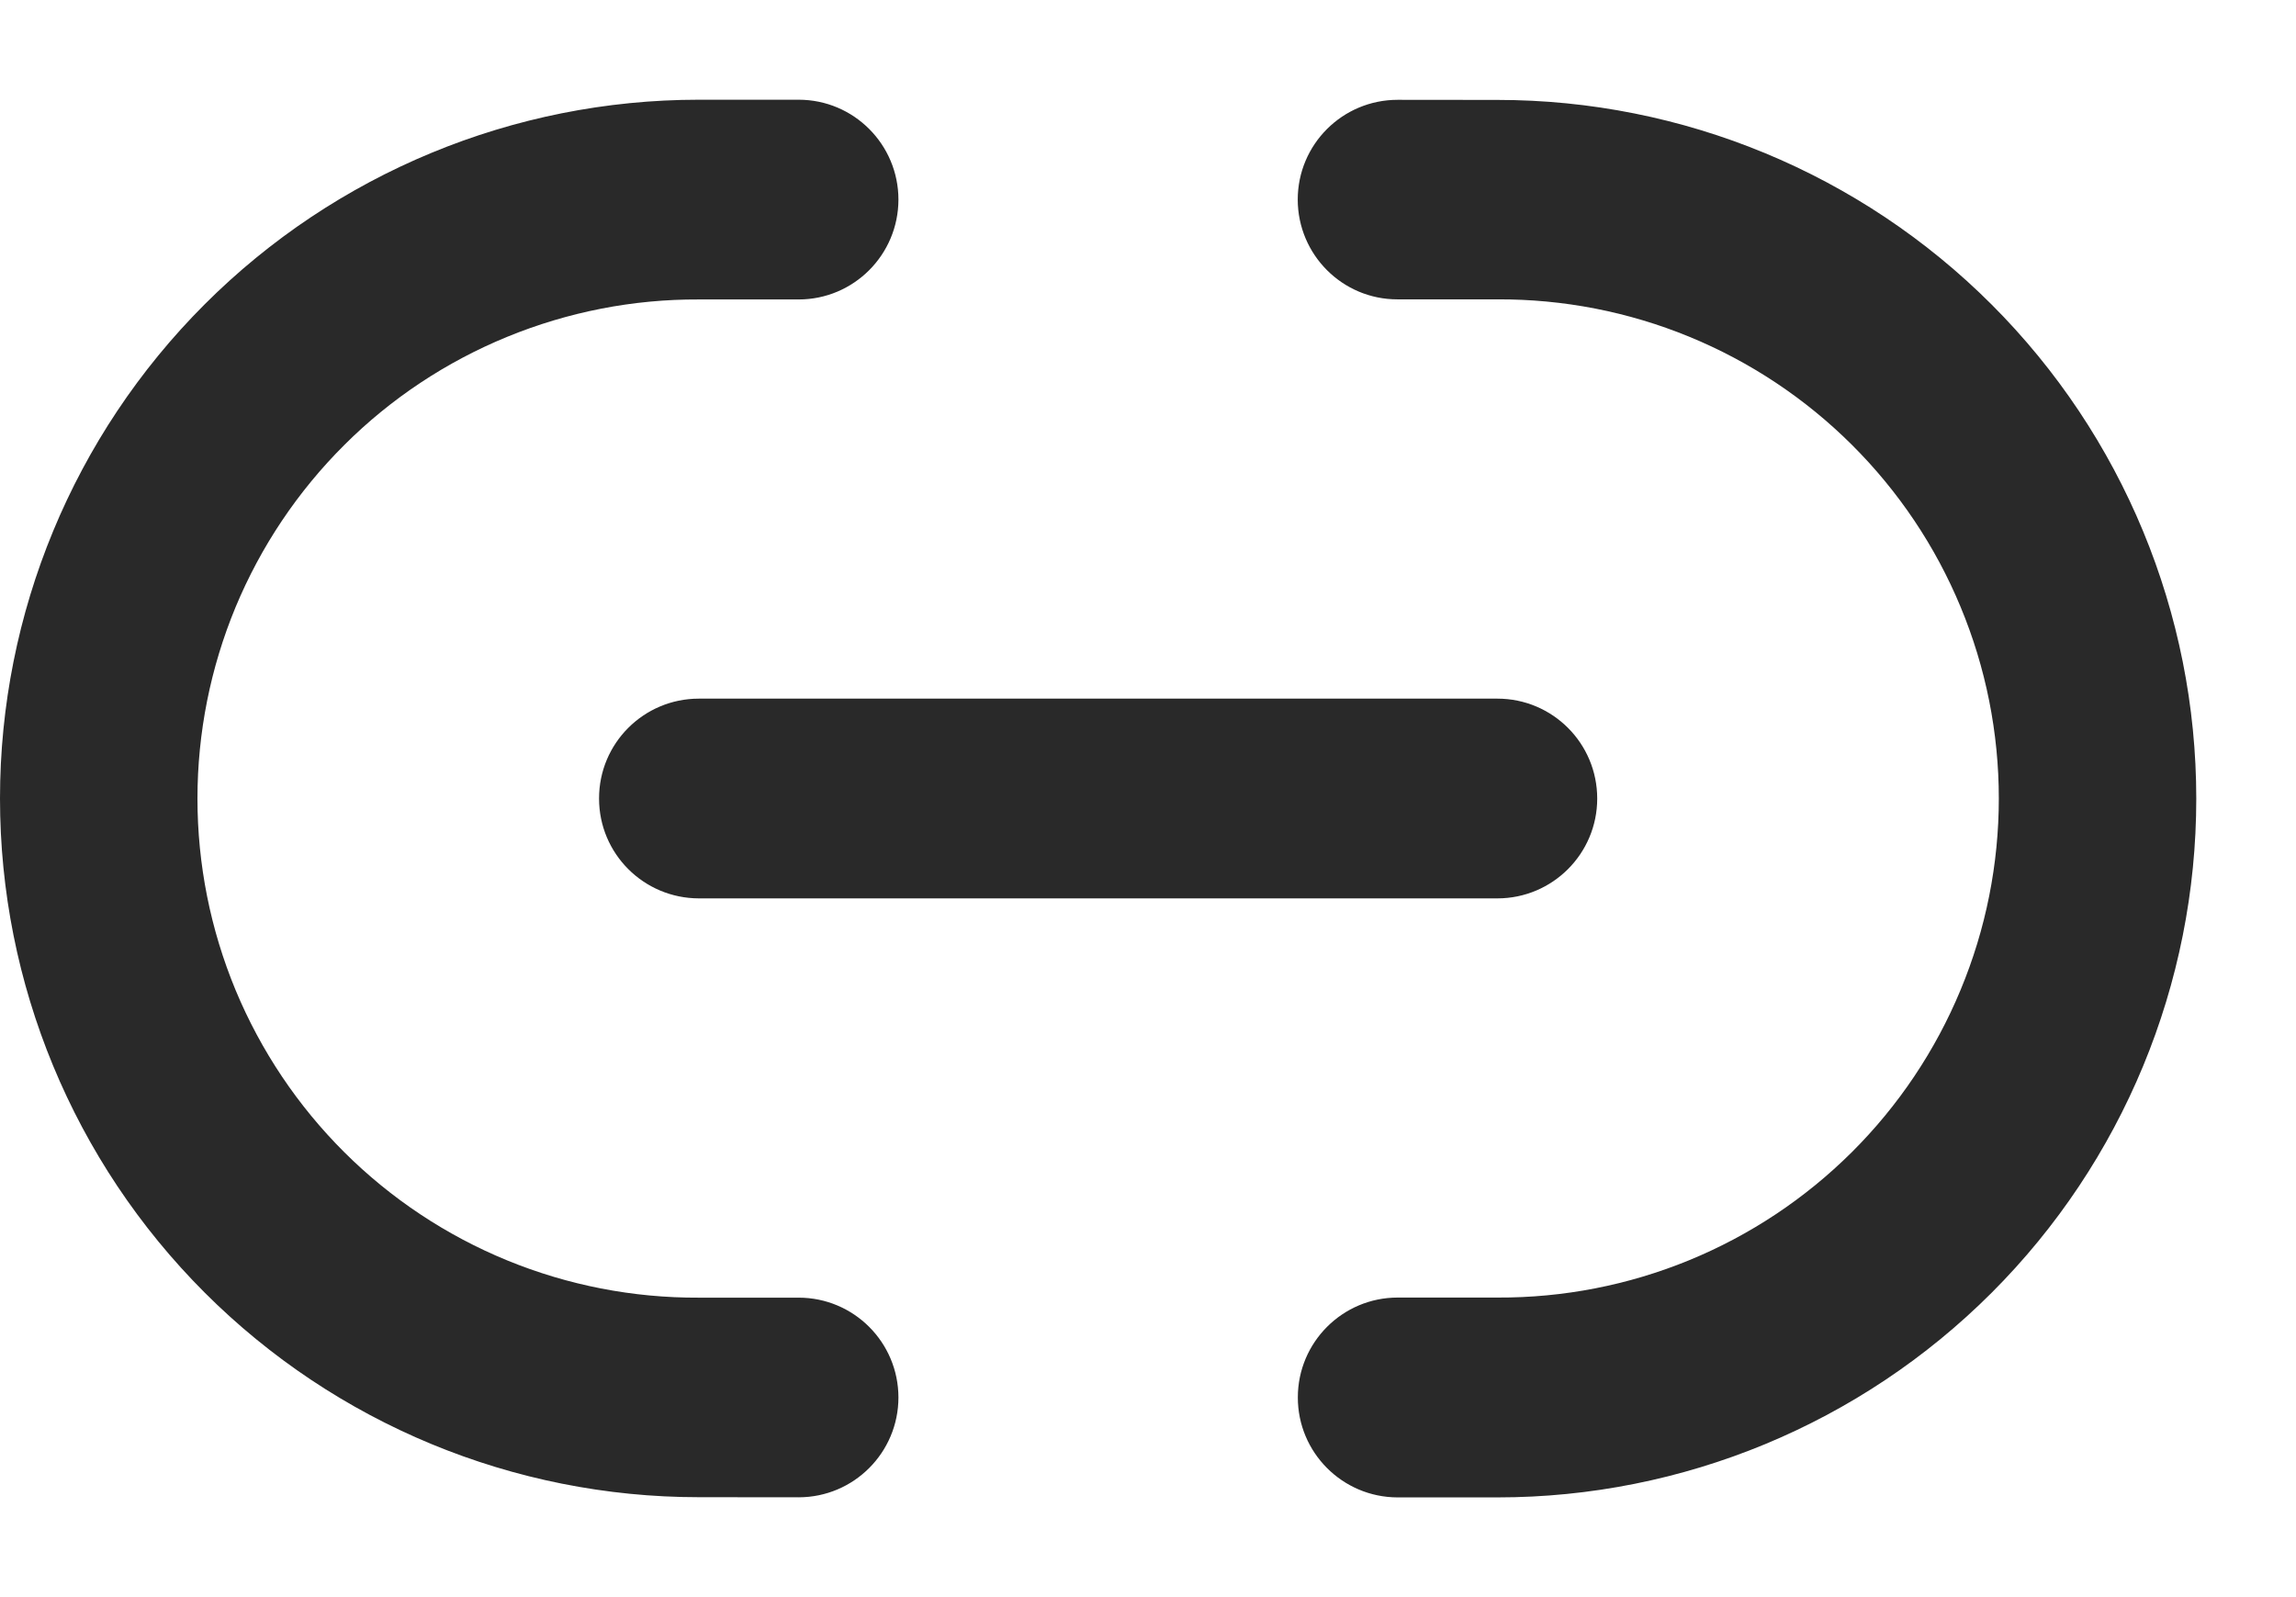 <svg width="23" height="16" viewBox="0 0 23 16" fill="none" xmlns="http://www.w3.org/2000/svg">
<path d="M14 15.001C13.448 15 13 14.551 13.001 13.999C13.001 13.447 13.449 12.999 14.001 12.999H15.001C15.659 13.002 16.312 12.875 16.921 12.625C17.53 12.375 18.084 12.007 18.551 11.542C19.017 11.078 19.388 10.525 19.64 9.917C19.893 9.309 20.023 8.657 20.023 7.999C20.023 7.34 19.893 6.688 19.64 6.08C19.388 5.472 19.017 4.92 18.551 4.456C18.084 3.991 17.53 3.623 16.921 3.373C16.312 3.123 15.659 2.996 15.001 2.999L14 2.999C13.448 3 13.001 2.552 13 2C13 1.447 13.448 1 14.001 1L15.001 1.001C16.858 1.001 18.638 1.738 19.951 3.051C21.264 4.364 22.001 6.144 22.001 8.001C22.001 9.858 21.264 11.638 19.951 12.951C18.638 14.264 16.858 15.001 15.001 15.001L14 15.001ZM9 13.999C9 14.552 8.552 15 8 15L7 14.999C5.144 14.999 3.363 14.262 2.05 12.949C0.737 11.636 -0 9.856 -0 7.999C-0 6.142 0.737 4.362 2.05 3.049C3.363 1.736 5.144 0.999 7 0.999L8 0.999C8.553 0.999 9 1.448 9 2C8.999 2.552 8.552 3 8 3L6.999 3C6.341 2.997 5.688 3.125 5.079 3.375C4.47 3.625 3.916 3.992 3.45 4.457C2.983 4.922 2.613 5.474 2.36 6.082C2.108 6.69 1.978 7.342 1.978 8C1.978 8.659 2.108 9.311 2.36 9.919C2.613 10.527 2.983 11.079 3.45 11.544C3.916 12.008 4.47 12.376 5.079 12.626C5.688 12.876 6.341 13.003 6.999 13L8 13C8.552 13 8.999 13.447 9 13.999ZM15 6.999C15.553 6.999 16 7.447 16 8C16 8.552 15.552 9 15 9L7.001 9C6.448 8.999 6.001 8.552 6.001 8C6 7.447 6.448 6.999 7.001 6.999L15 6.999Z" fill="#292929"/>
</svg>

